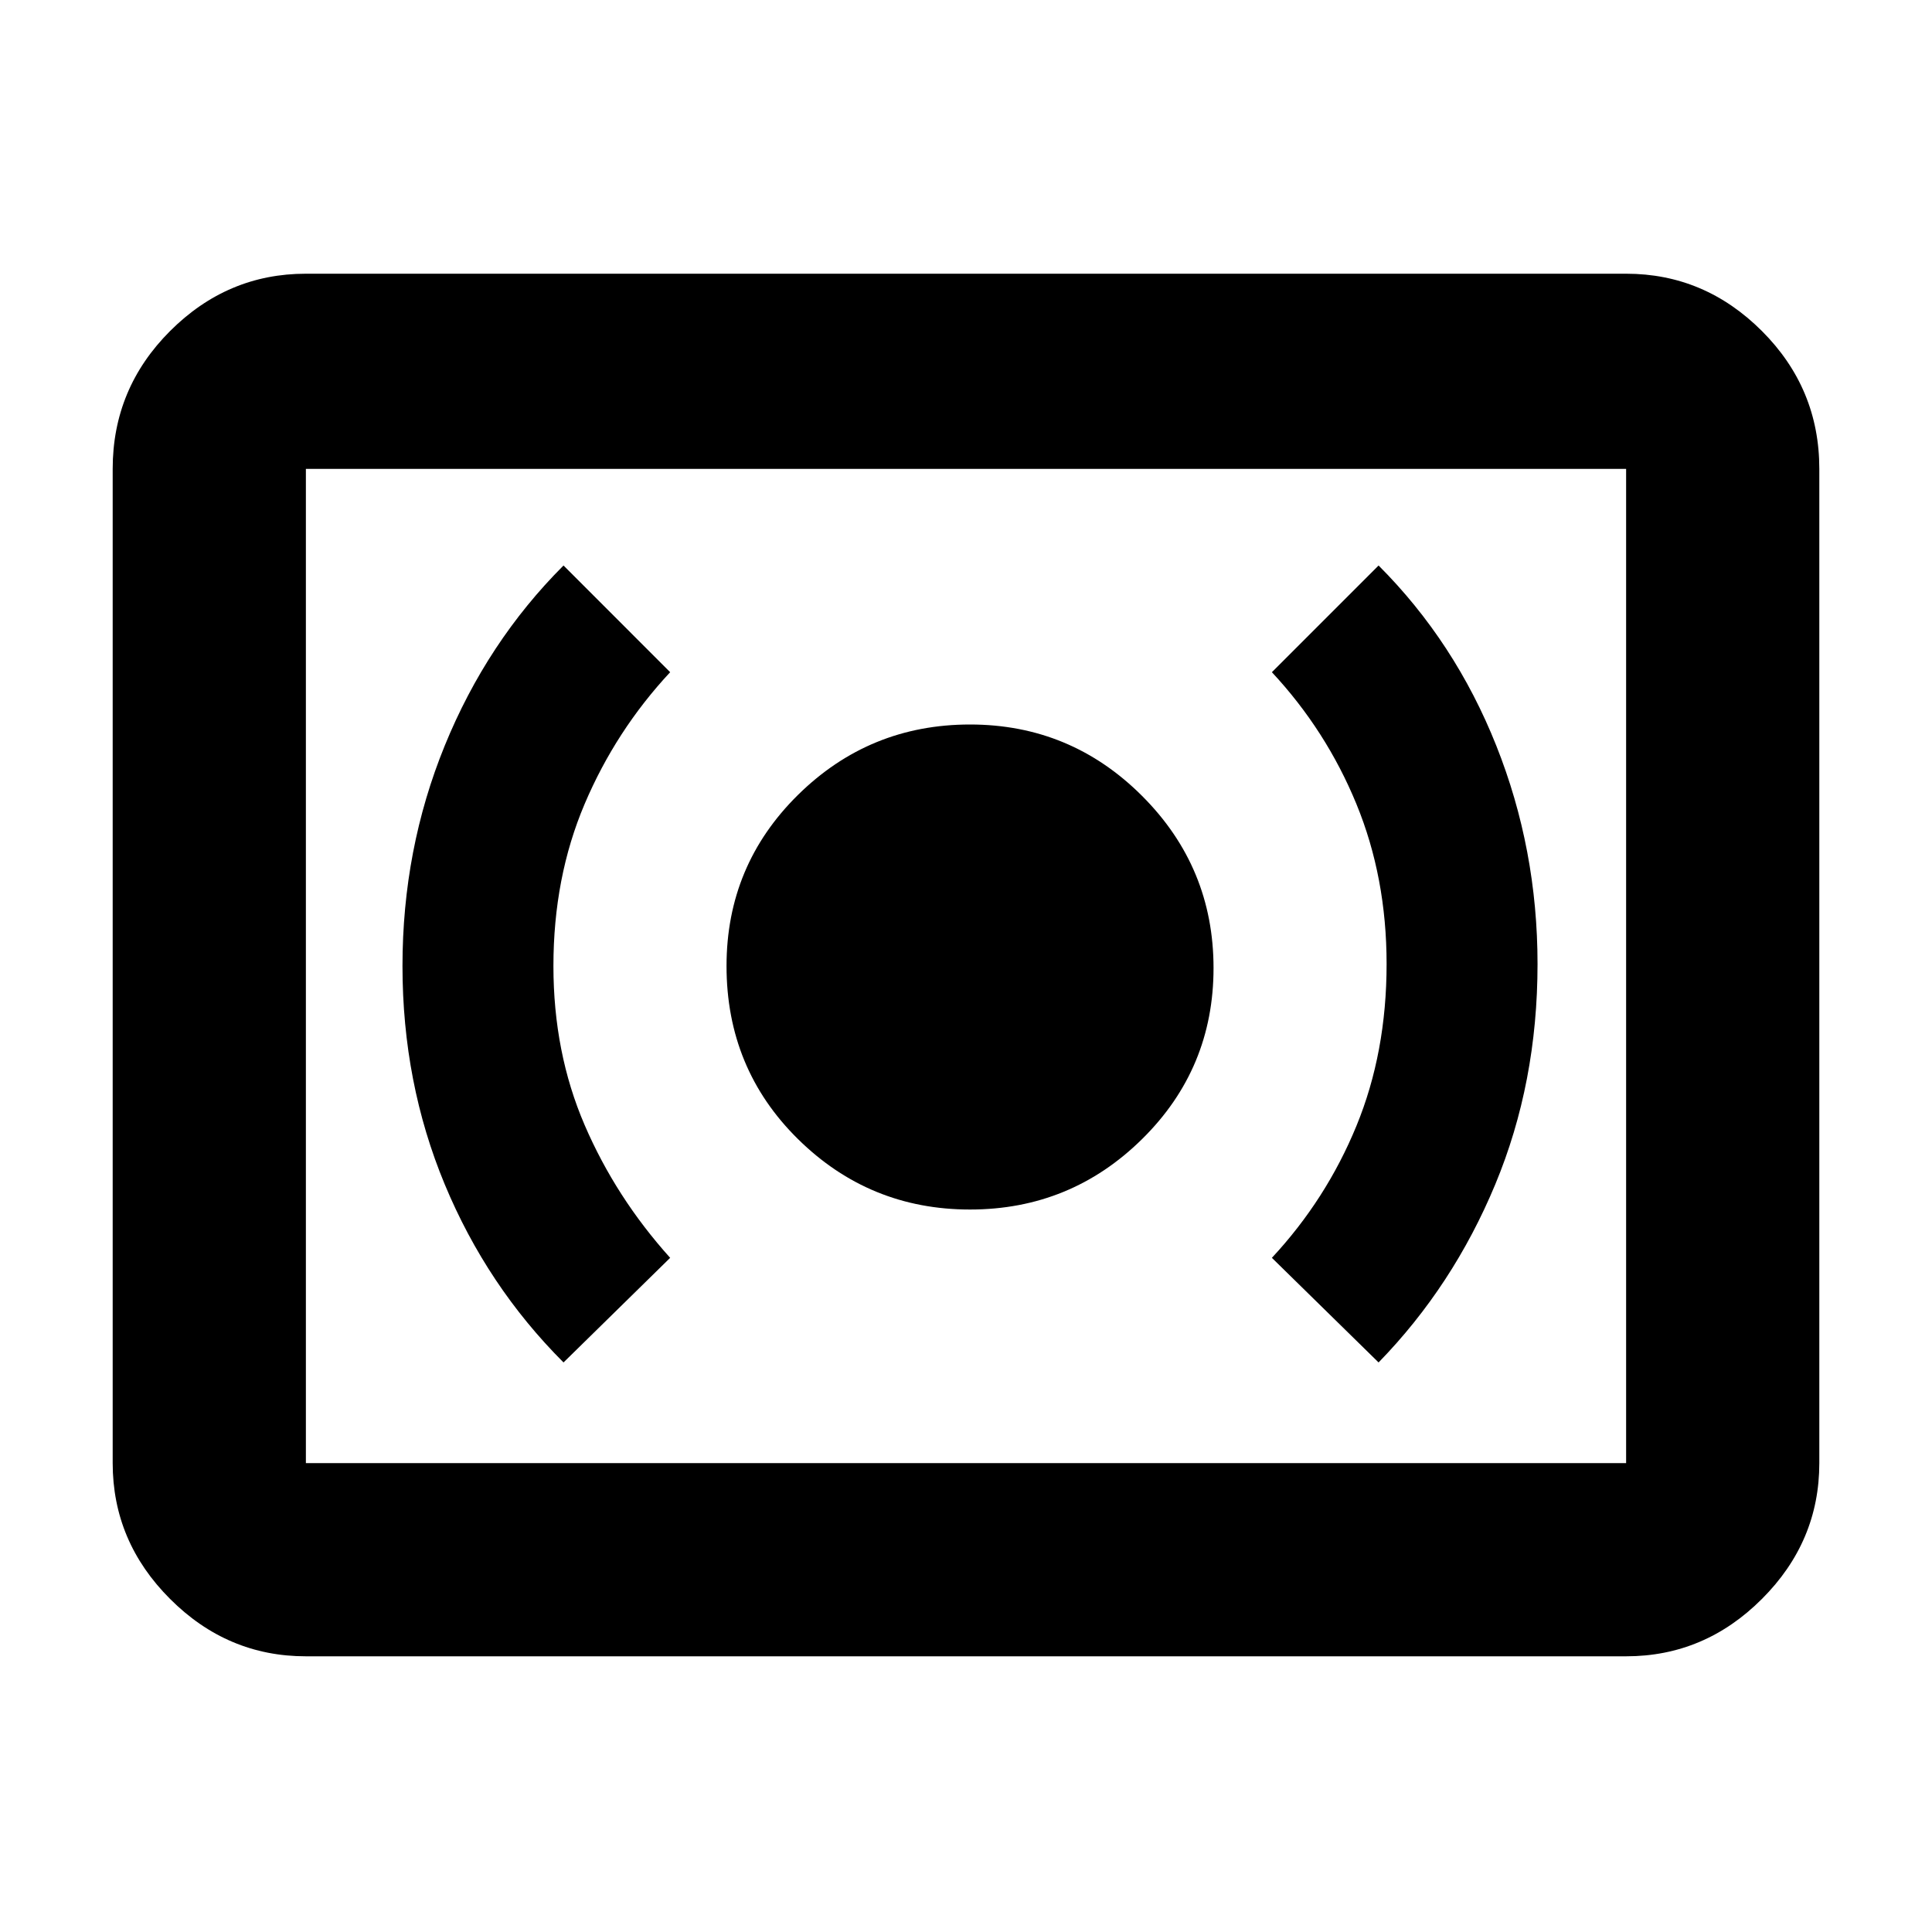 <svg xmlns="http://www.w3.org/2000/svg" height="40" width="40"><path d="M20.083 25.042q2.084 0 3.563-1.459 1.479-1.458 1.479-3.541 0-2.084-1.479-3.563T20.083 15Q18 15 16.521 16.458 15.042 17.917 15.042 20q0 2.125 1.479 3.583 1.479 1.459 3.562 1.459Zm8.459 3.166q1.541-1.583 2.416-3.687t.875-4.563q0-2.375-.854-4.52-.854-2.146-2.437-3.73l-2.209 2.209q1.125 1.208 1.75 2.729.625 1.521.625 3.312 0 1.834-.625 3.354-.625 1.521-1.75 2.73Zm-16.875 0 2.208-2.166q-1.125-1.25-1.771-2.75-.646-1.5-.646-3.292 0-1.833.646-3.354.646-1.521 1.771-2.729l-2.208-2.209q-1.584 1.584-2.459 3.73-.875 2.145-.875 4.562 0 2.417.875 4.521t2.459 3.687Zm-5.334 6.084q-1.625 0-2.812-1.188-1.188-1.187-1.188-2.812V9.708q0-1.666 1.188-2.854 1.187-1.187 2.812-1.187h27.334q1.625 0 2.812 1.187 1.188 1.188 1.188 2.854v20.584q0 1.625-1.188 2.812-1.187 1.188-2.812 1.188Zm0-4V9.708v20.584Zm0 0h27.334V9.708H6.333v20.584Z"/></svg>